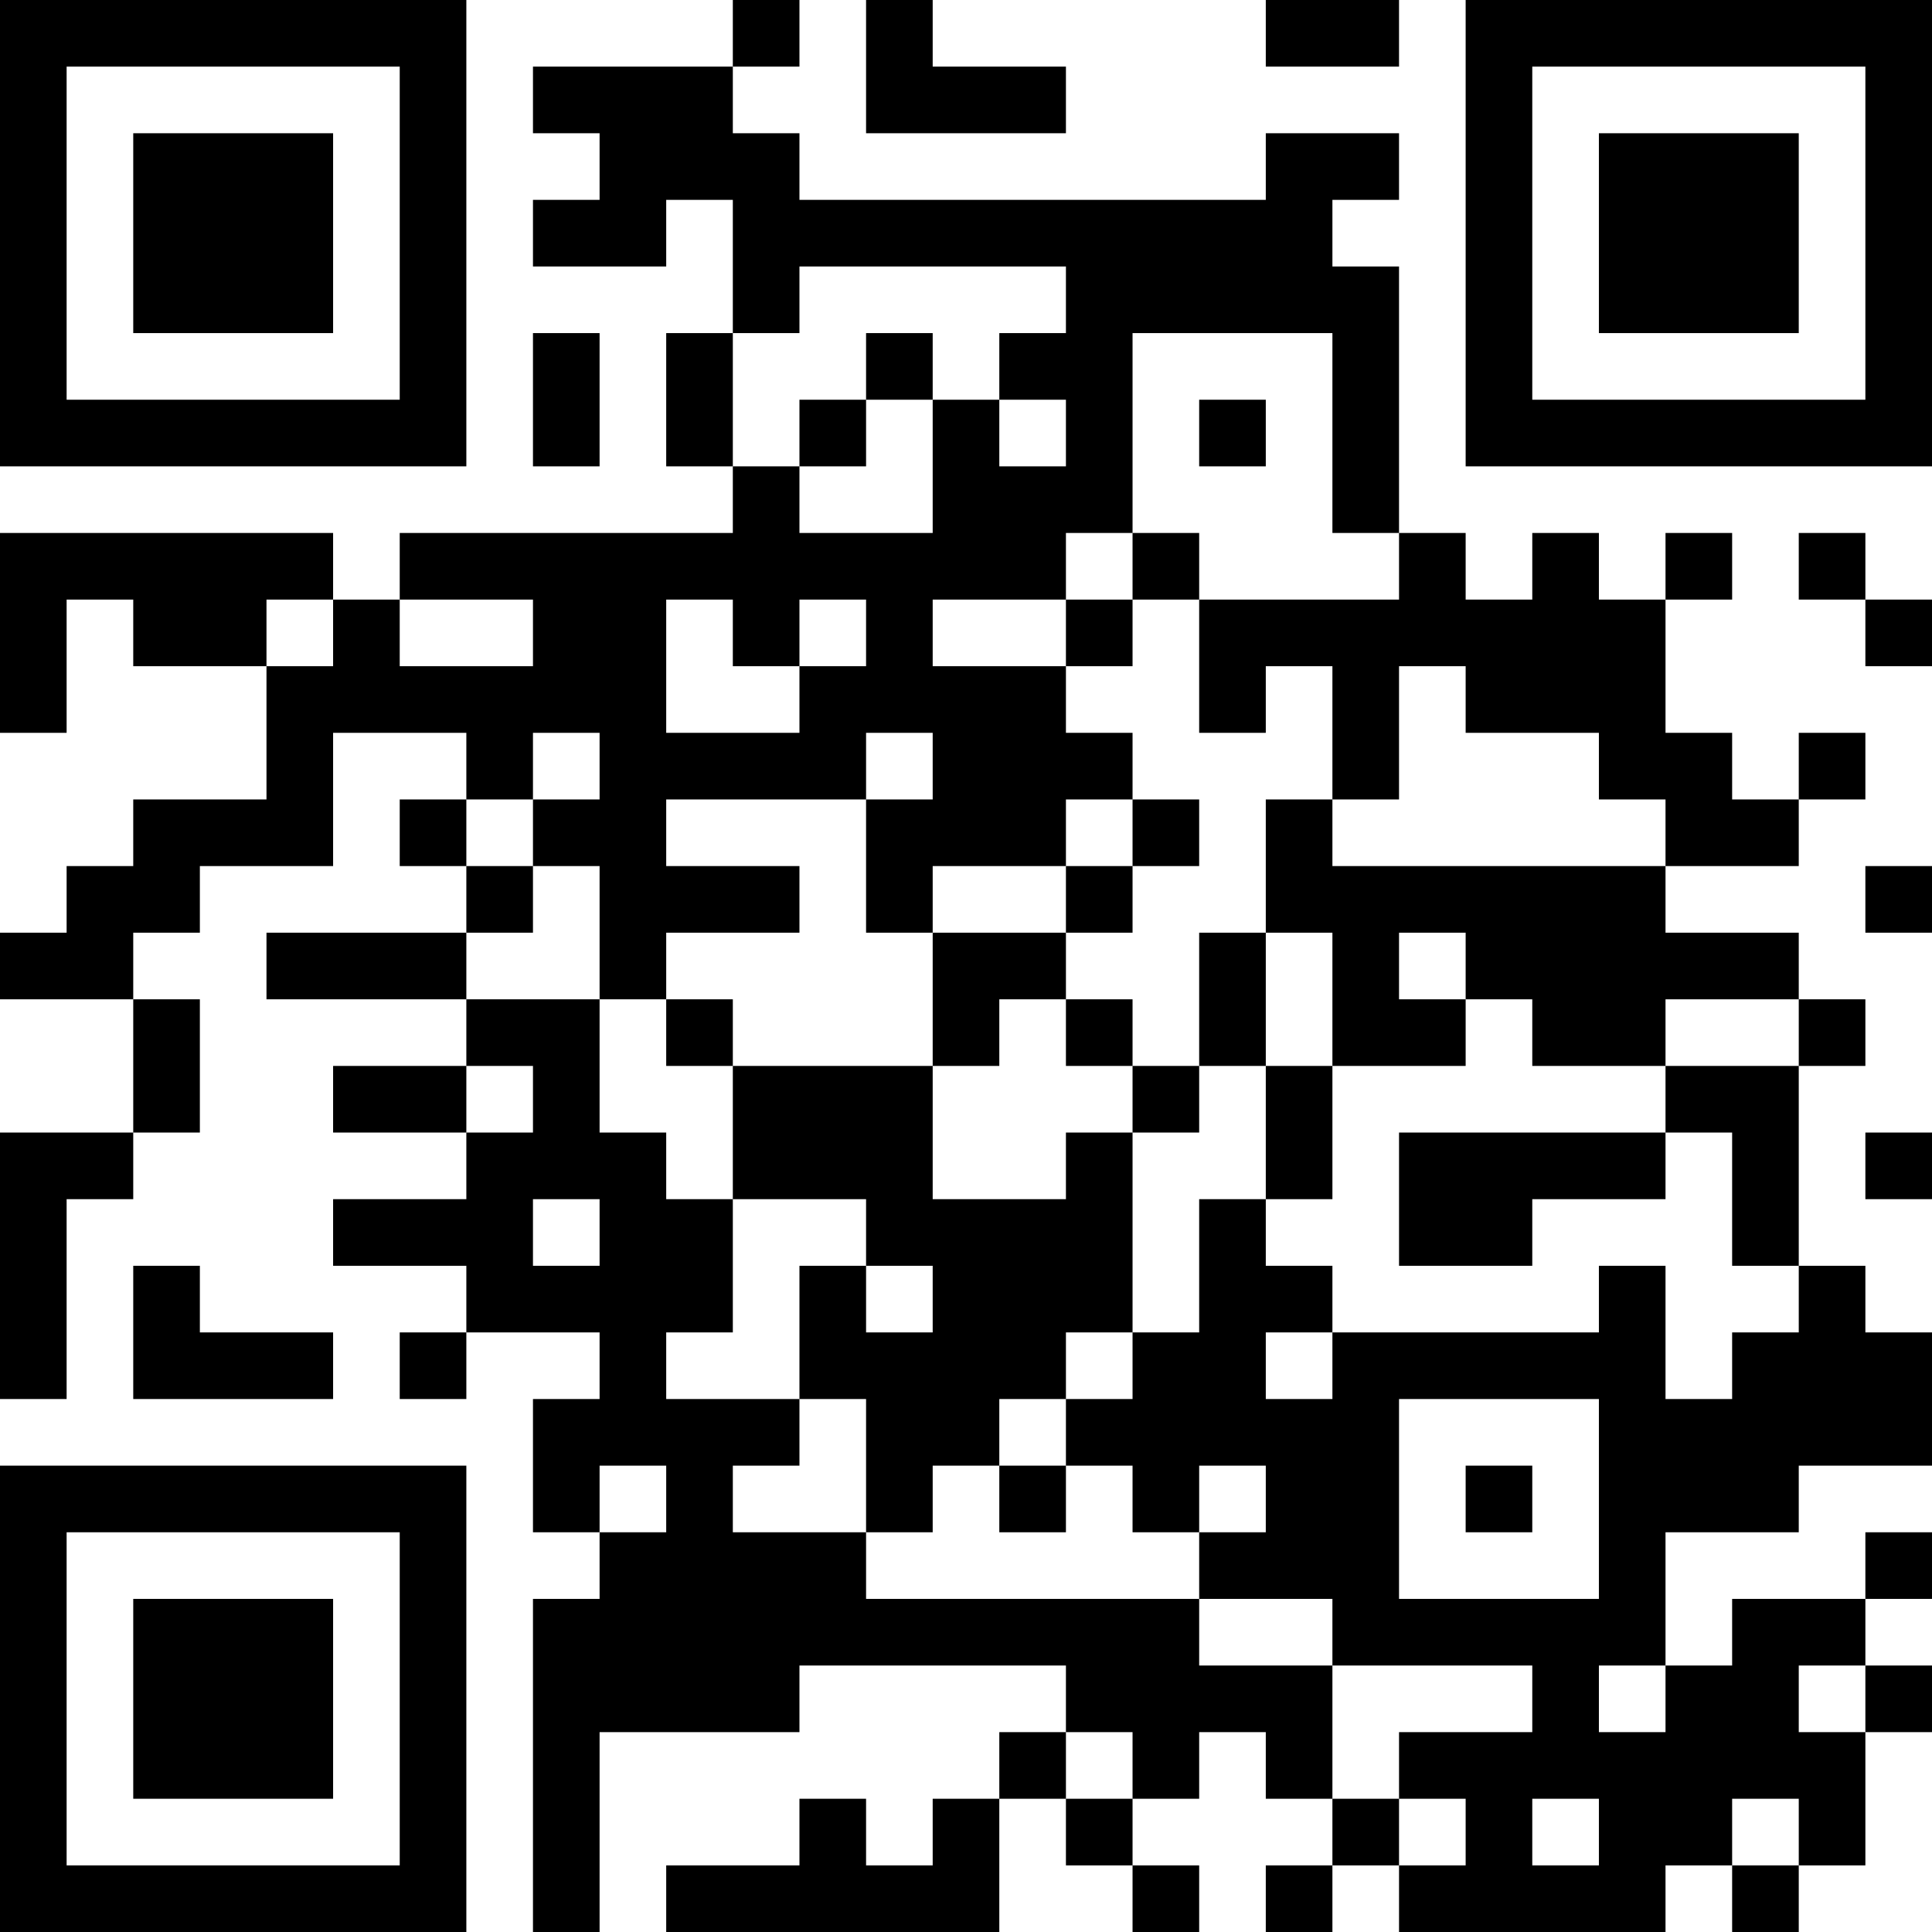 <?xml version="1.0" standalone="no"?>
<svg xmlns="http://www.w3.org/2000/svg" version="1.1" width="493" height="493">
	<!-- Created with https://api.qrserver.com (QR Code API, see goQR.me/api for information) -->
	<title>QR Code</title>
	<desc>https://dreamliner-menu-app.onrender.com/zaika-room</desc>
	<rect style="fill:rgb(255, 255, 255);fill-opacity:1" x="0" y="0" width="493" height="493" />
	<g id="elements">
		<path style="fill:rgb(0, 0, 0)" d="M 0,0 l 17,0 0,17 -17,0 z M 17,0 l 17,0 0,17 -17,0 z M 34,0 l 17,0 0,17 -17,0 z M 51,0 l 17,0 0,17 -17,0 z M 68,0 l 17,0 0,17 -17,0 z M 85,0 l 17,0 0,17 -17,0 z M 102,0 l 17,0 0,17 -17,0 z M 187,0 l 17,0 0,17 -17,0 z M 221,0 l 17,0 0,17 -17,0 z M 323,0 l 17,0 0,17 -17,0 z M 340,0 l 17,0 0,17 -17,0 z M 374,0 l 17,0 0,17 -17,0 z M 391,0 l 17,0 0,17 -17,0 z M 408,0 l 17,0 0,17 -17,0 z M 425,0 l 17,0 0,17 -17,0 z M 442,0 l 17,0 0,17 -17,0 z M 459,0 l 17,0 0,17 -17,0 z M 476,0 l 17,0 0,17 -17,0 z M 0,17 l 17,0 0,17 -17,0 z M 102,17 l 17,0 0,17 -17,0 z M 136,17 l 17,0 0,17 -17,0 z M 153,17 l 17,0 0,17 -17,0 z M 170,17 l 17,0 0,17 -17,0 z M 221,17 l 17,0 0,17 -17,0 z M 238,17 l 17,0 0,17 -17,0 z M 255,17 l 17,0 0,17 -17,0 z M 374,17 l 17,0 0,17 -17,0 z M 476,17 l 17,0 0,17 -17,0 z M 0,34 l 17,0 0,17 -17,0 z M 34,34 l 17,0 0,17 -17,0 z M 51,34 l 17,0 0,17 -17,0 z M 68,34 l 17,0 0,17 -17,0 z M 102,34 l 17,0 0,17 -17,0 z M 153,34 l 17,0 0,17 -17,0 z M 170,34 l 17,0 0,17 -17,0 z M 187,34 l 17,0 0,17 -17,0 z M 323,34 l 17,0 0,17 -17,0 z M 340,34 l 17,0 0,17 -17,0 z M 374,34 l 17,0 0,17 -17,0 z M 408,34 l 17,0 0,17 -17,0 z M 425,34 l 17,0 0,17 -17,0 z M 442,34 l 17,0 0,17 -17,0 z M 476,34 l 17,0 0,17 -17,0 z M 0,51 l 17,0 0,17 -17,0 z M 34,51 l 17,0 0,17 -17,0 z M 51,51 l 17,0 0,17 -17,0 z M 68,51 l 17,0 0,17 -17,0 z M 102,51 l 17,0 0,17 -17,0 z M 136,51 l 17,0 0,17 -17,0 z M 153,51 l 17,0 0,17 -17,0 z M 187,51 l 17,0 0,17 -17,0 z M 204,51 l 17,0 0,17 -17,0 z M 221,51 l 17,0 0,17 -17,0 z M 238,51 l 17,0 0,17 -17,0 z M 255,51 l 17,0 0,17 -17,0 z M 272,51 l 17,0 0,17 -17,0 z M 289,51 l 17,0 0,17 -17,0 z M 306,51 l 17,0 0,17 -17,0 z M 323,51 l 17,0 0,17 -17,0 z M 374,51 l 17,0 0,17 -17,0 z M 408,51 l 17,0 0,17 -17,0 z M 425,51 l 17,0 0,17 -17,0 z M 442,51 l 17,0 0,17 -17,0 z M 476,51 l 17,0 0,17 -17,0 z M 0,68 l 17,0 0,17 -17,0 z M 34,68 l 17,0 0,17 -17,0 z M 51,68 l 17,0 0,17 -17,0 z M 68,68 l 17,0 0,17 -17,0 z M 102,68 l 17,0 0,17 -17,0 z M 187,68 l 17,0 0,17 -17,0 z M 272,68 l 17,0 0,17 -17,0 z M 289,68 l 17,0 0,17 -17,0 z M 306,68 l 17,0 0,17 -17,0 z M 323,68 l 17,0 0,17 -17,0 z M 340,68 l 17,0 0,17 -17,0 z M 374,68 l 17,0 0,17 -17,0 z M 408,68 l 17,0 0,17 -17,0 z M 425,68 l 17,0 0,17 -17,0 z M 442,68 l 17,0 0,17 -17,0 z M 476,68 l 17,0 0,17 -17,0 z M 0,85 l 17,0 0,17 -17,0 z M 102,85 l 17,0 0,17 -17,0 z M 136,85 l 17,0 0,17 -17,0 z M 170,85 l 17,0 0,17 -17,0 z M 221,85 l 17,0 0,17 -17,0 z M 255,85 l 17,0 0,17 -17,0 z M 272,85 l 17,0 0,17 -17,0 z M 340,85 l 17,0 0,17 -17,0 z M 374,85 l 17,0 0,17 -17,0 z M 476,85 l 17,0 0,17 -17,0 z M 0,102 l 17,0 0,17 -17,0 z M 17,102 l 17,0 0,17 -17,0 z M 34,102 l 17,0 0,17 -17,0 z M 51,102 l 17,0 0,17 -17,0 z M 68,102 l 17,0 0,17 -17,0 z M 85,102 l 17,0 0,17 -17,0 z M 102,102 l 17,0 0,17 -17,0 z M 136,102 l 17,0 0,17 -17,0 z M 170,102 l 17,0 0,17 -17,0 z M 204,102 l 17,0 0,17 -17,0 z M 238,102 l 17,0 0,17 -17,0 z M 272,102 l 17,0 0,17 -17,0 z M 306,102 l 17,0 0,17 -17,0 z M 340,102 l 17,0 0,17 -17,0 z M 374,102 l 17,0 0,17 -17,0 z M 391,102 l 17,0 0,17 -17,0 z M 408,102 l 17,0 0,17 -17,0 z M 425,102 l 17,0 0,17 -17,0 z M 442,102 l 17,0 0,17 -17,0 z M 459,102 l 17,0 0,17 -17,0 z M 476,102 l 17,0 0,17 -17,0 z M 187,119 l 17,0 0,17 -17,0 z M 238,119 l 17,0 0,17 -17,0 z M 255,119 l 17,0 0,17 -17,0 z M 272,119 l 17,0 0,17 -17,0 z M 340,119 l 17,0 0,17 -17,0 z M 0,136 l 17,0 0,17 -17,0 z M 17,136 l 17,0 0,17 -17,0 z M 34,136 l 17,0 0,17 -17,0 z M 51,136 l 17,0 0,17 -17,0 z M 68,136 l 17,0 0,17 -17,0 z M 102,136 l 17,0 0,17 -17,0 z M 119,136 l 17,0 0,17 -17,0 z M 136,136 l 17,0 0,17 -17,0 z M 153,136 l 17,0 0,17 -17,0 z M 170,136 l 17,0 0,17 -17,0 z M 187,136 l 17,0 0,17 -17,0 z M 204,136 l 17,0 0,17 -17,0 z M 221,136 l 17,0 0,17 -17,0 z M 238,136 l 17,0 0,17 -17,0 z M 255,136 l 17,0 0,17 -17,0 z M 289,136 l 17,0 0,17 -17,0 z M 357,136 l 17,0 0,17 -17,0 z M 391,136 l 17,0 0,17 -17,0 z M 425,136 l 17,0 0,17 -17,0 z M 459,136 l 17,0 0,17 -17,0 z M 0,153 l 17,0 0,17 -17,0 z M 34,153 l 17,0 0,17 -17,0 z M 51,153 l 17,0 0,17 -17,0 z M 85,153 l 17,0 0,17 -17,0 z M 136,153 l 17,0 0,17 -17,0 z M 153,153 l 17,0 0,17 -17,0 z M 187,153 l 17,0 0,17 -17,0 z M 221,153 l 17,0 0,17 -17,0 z M 272,153 l 17,0 0,17 -17,0 z M 306,153 l 17,0 0,17 -17,0 z M 323,153 l 17,0 0,17 -17,0 z M 340,153 l 17,0 0,17 -17,0 z M 357,153 l 17,0 0,17 -17,0 z M 374,153 l 17,0 0,17 -17,0 z M 391,153 l 17,0 0,17 -17,0 z M 408,153 l 17,0 0,17 -17,0 z M 476,153 l 17,0 0,17 -17,0 z M 0,170 l 17,0 0,17 -17,0 z M 68,170 l 17,0 0,17 -17,0 z M 85,170 l 17,0 0,17 -17,0 z M 102,170 l 17,0 0,17 -17,0 z M 119,170 l 17,0 0,17 -17,0 z M 136,170 l 17,0 0,17 -17,0 z M 153,170 l 17,0 0,17 -17,0 z M 204,170 l 17,0 0,17 -17,0 z M 221,170 l 17,0 0,17 -17,0 z M 238,170 l 17,0 0,17 -17,0 z M 255,170 l 17,0 0,17 -17,0 z M 306,170 l 17,0 0,17 -17,0 z M 340,170 l 17,0 0,17 -17,0 z M 374,170 l 17,0 0,17 -17,0 z M 391,170 l 17,0 0,17 -17,0 z M 408,170 l 17,0 0,17 -17,0 z M 68,187 l 17,0 0,17 -17,0 z M 119,187 l 17,0 0,17 -17,0 z M 153,187 l 17,0 0,17 -17,0 z M 170,187 l 17,0 0,17 -17,0 z M 187,187 l 17,0 0,17 -17,0 z M 204,187 l 17,0 0,17 -17,0 z M 238,187 l 17,0 0,17 -17,0 z M 255,187 l 17,0 0,17 -17,0 z M 272,187 l 17,0 0,17 -17,0 z M 340,187 l 17,0 0,17 -17,0 z M 408,187 l 17,0 0,17 -17,0 z M 425,187 l 17,0 0,17 -17,0 z M 459,187 l 17,0 0,17 -17,0 z M 34,204 l 17,0 0,17 -17,0 z M 51,204 l 17,0 0,17 -17,0 z M 68,204 l 17,0 0,17 -17,0 z M 102,204 l 17,0 0,17 -17,0 z M 136,204 l 17,0 0,17 -17,0 z M 153,204 l 17,0 0,17 -17,0 z M 221,204 l 17,0 0,17 -17,0 z M 238,204 l 17,0 0,17 -17,0 z M 255,204 l 17,0 0,17 -17,0 z M 289,204 l 17,0 0,17 -17,0 z M 323,204 l 17,0 0,17 -17,0 z M 425,204 l 17,0 0,17 -17,0 z M 442,204 l 17,0 0,17 -17,0 z M 17,221 l 17,0 0,17 -17,0 z M 34,221 l 17,0 0,17 -17,0 z M 119,221 l 17,0 0,17 -17,0 z M 153,221 l 17,0 0,17 -17,0 z M 170,221 l 17,0 0,17 -17,0 z M 187,221 l 17,0 0,17 -17,0 z M 221,221 l 17,0 0,17 -17,0 z M 272,221 l 17,0 0,17 -17,0 z M 323,221 l 17,0 0,17 -17,0 z M 340,221 l 17,0 0,17 -17,0 z M 357,221 l 17,0 0,17 -17,0 z M 374,221 l 17,0 0,17 -17,0 z M 391,221 l 17,0 0,17 -17,0 z M 408,221 l 17,0 0,17 -17,0 z M 476,221 l 17,0 0,17 -17,0 z M 0,238 l 17,0 0,17 -17,0 z M 17,238 l 17,0 0,17 -17,0 z M 68,238 l 17,0 0,17 -17,0 z M 85,238 l 17,0 0,17 -17,0 z M 102,238 l 17,0 0,17 -17,0 z M 153,238 l 17,0 0,17 -17,0 z M 238,238 l 17,0 0,17 -17,0 z M 255,238 l 17,0 0,17 -17,0 z M 306,238 l 17,0 0,17 -17,0 z M 340,238 l 17,0 0,17 -17,0 z M 374,238 l 17,0 0,17 -17,0 z M 391,238 l 17,0 0,17 -17,0 z M 408,238 l 17,0 0,17 -17,0 z M 425,238 l 17,0 0,17 -17,0 z M 442,238 l 17,0 0,17 -17,0 z M 34,255 l 17,0 0,17 -17,0 z M 119,255 l 17,0 0,17 -17,0 z M 136,255 l 17,0 0,17 -17,0 z M 170,255 l 17,0 0,17 -17,0 z M 238,255 l 17,0 0,17 -17,0 z M 272,255 l 17,0 0,17 -17,0 z M 306,255 l 17,0 0,17 -17,0 z M 340,255 l 17,0 0,17 -17,0 z M 357,255 l 17,0 0,17 -17,0 z M 391,255 l 17,0 0,17 -17,0 z M 408,255 l 17,0 0,17 -17,0 z M 459,255 l 17,0 0,17 -17,0 z M 34,272 l 17,0 0,17 -17,0 z M 85,272 l 17,0 0,17 -17,0 z M 102,272 l 17,0 0,17 -17,0 z M 136,272 l 17,0 0,17 -17,0 z M 187,272 l 17,0 0,17 -17,0 z M 204,272 l 17,0 0,17 -17,0 z M 221,272 l 17,0 0,17 -17,0 z M 289,272 l 17,0 0,17 -17,0 z M 323,272 l 17,0 0,17 -17,0 z M 425,272 l 17,0 0,17 -17,0 z M 442,272 l 17,0 0,17 -17,0 z M 0,289 l 17,0 0,17 -17,0 z M 17,289 l 17,0 0,17 -17,0 z M 119,289 l 17,0 0,17 -17,0 z M 136,289 l 17,0 0,17 -17,0 z M 153,289 l 17,0 0,17 -17,0 z M 187,289 l 17,0 0,17 -17,0 z M 204,289 l 17,0 0,17 -17,0 z M 221,289 l 17,0 0,17 -17,0 z M 272,289 l 17,0 0,17 -17,0 z M 323,289 l 17,0 0,17 -17,0 z M 357,289 l 17,0 0,17 -17,0 z M 374,289 l 17,0 0,17 -17,0 z M 391,289 l 17,0 0,17 -17,0 z M 408,289 l 17,0 0,17 -17,0 z M 442,289 l 17,0 0,17 -17,0 z M 476,289 l 17,0 0,17 -17,0 z M 0,306 l 17,0 0,17 -17,0 z M 85,306 l 17,0 0,17 -17,0 z M 102,306 l 17,0 0,17 -17,0 z M 119,306 l 17,0 0,17 -17,0 z M 153,306 l 17,0 0,17 -17,0 z M 170,306 l 17,0 0,17 -17,0 z M 221,306 l 17,0 0,17 -17,0 z M 238,306 l 17,0 0,17 -17,0 z M 255,306 l 17,0 0,17 -17,0 z M 272,306 l 17,0 0,17 -17,0 z M 306,306 l 17,0 0,17 -17,0 z M 357,306 l 17,0 0,17 -17,0 z M 374,306 l 17,0 0,17 -17,0 z M 442,306 l 17,0 0,17 -17,0 z M 0,323 l 17,0 0,17 -17,0 z M 34,323 l 17,0 0,17 -17,0 z M 119,323 l 17,0 0,17 -17,0 z M 136,323 l 17,0 0,17 -17,0 z M 153,323 l 17,0 0,17 -17,0 z M 170,323 l 17,0 0,17 -17,0 z M 204,323 l 17,0 0,17 -17,0 z M 238,323 l 17,0 0,17 -17,0 z M 255,323 l 17,0 0,17 -17,0 z M 272,323 l 17,0 0,17 -17,0 z M 306,323 l 17,0 0,17 -17,0 z M 323,323 l 17,0 0,17 -17,0 z M 408,323 l 17,0 0,17 -17,0 z M 459,323 l 17,0 0,17 -17,0 z M 0,340 l 17,0 0,17 -17,0 z M 34,340 l 17,0 0,17 -17,0 z M 51,340 l 17,0 0,17 -17,0 z M 68,340 l 17,0 0,17 -17,0 z M 102,340 l 17,0 0,17 -17,0 z M 153,340 l 17,0 0,17 -17,0 z M 204,340 l 17,0 0,17 -17,0 z M 221,340 l 17,0 0,17 -17,0 z M 238,340 l 17,0 0,17 -17,0 z M 255,340 l 17,0 0,17 -17,0 z M 289,340 l 17,0 0,17 -17,0 z M 306,340 l 17,0 0,17 -17,0 z M 340,340 l 17,0 0,17 -17,0 z M 357,340 l 17,0 0,17 -17,0 z M 374,340 l 17,0 0,17 -17,0 z M 391,340 l 17,0 0,17 -17,0 z M 408,340 l 17,0 0,17 -17,0 z M 442,340 l 17,0 0,17 -17,0 z M 459,340 l 17,0 0,17 -17,0 z M 476,340 l 17,0 0,17 -17,0 z M 136,357 l 17,0 0,17 -17,0 z M 153,357 l 17,0 0,17 -17,0 z M 170,357 l 17,0 0,17 -17,0 z M 187,357 l 17,0 0,17 -17,0 z M 221,357 l 17,0 0,17 -17,0 z M 238,357 l 17,0 0,17 -17,0 z M 272,357 l 17,0 0,17 -17,0 z M 289,357 l 17,0 0,17 -17,0 z M 306,357 l 17,0 0,17 -17,0 z M 323,357 l 17,0 0,17 -17,0 z M 340,357 l 17,0 0,17 -17,0 z M 408,357 l 17,0 0,17 -17,0 z M 425,357 l 17,0 0,17 -17,0 z M 442,357 l 17,0 0,17 -17,0 z M 459,357 l 17,0 0,17 -17,0 z M 476,357 l 17,0 0,17 -17,0 z M 0,374 l 17,0 0,17 -17,0 z M 17,374 l 17,0 0,17 -17,0 z M 34,374 l 17,0 0,17 -17,0 z M 51,374 l 17,0 0,17 -17,0 z M 68,374 l 17,0 0,17 -17,0 z M 85,374 l 17,0 0,17 -17,0 z M 102,374 l 17,0 0,17 -17,0 z M 136,374 l 17,0 0,17 -17,0 z M 170,374 l 17,0 0,17 -17,0 z M 221,374 l 17,0 0,17 -17,0 z M 255,374 l 17,0 0,17 -17,0 z M 289,374 l 17,0 0,17 -17,0 z M 323,374 l 17,0 0,17 -17,0 z M 340,374 l 17,0 0,17 -17,0 z M 374,374 l 17,0 0,17 -17,0 z M 408,374 l 17,0 0,17 -17,0 z M 425,374 l 17,0 0,17 -17,0 z M 442,374 l 17,0 0,17 -17,0 z M 0,391 l 17,0 0,17 -17,0 z M 102,391 l 17,0 0,17 -17,0 z M 153,391 l 17,0 0,17 -17,0 z M 170,391 l 17,0 0,17 -17,0 z M 187,391 l 17,0 0,17 -17,0 z M 204,391 l 17,0 0,17 -17,0 z M 306,391 l 17,0 0,17 -17,0 z M 323,391 l 17,0 0,17 -17,0 z M 340,391 l 17,0 0,17 -17,0 z M 408,391 l 17,0 0,17 -17,0 z M 476,391 l 17,0 0,17 -17,0 z M 0,408 l 17,0 0,17 -17,0 z M 34,408 l 17,0 0,17 -17,0 z M 51,408 l 17,0 0,17 -17,0 z M 68,408 l 17,0 0,17 -17,0 z M 102,408 l 17,0 0,17 -17,0 z M 136,408 l 17,0 0,17 -17,0 z M 153,408 l 17,0 0,17 -17,0 z M 170,408 l 17,0 0,17 -17,0 z M 187,408 l 17,0 0,17 -17,0 z M 204,408 l 17,0 0,17 -17,0 z M 221,408 l 17,0 0,17 -17,0 z M 238,408 l 17,0 0,17 -17,0 z M 255,408 l 17,0 0,17 -17,0 z M 272,408 l 17,0 0,17 -17,0 z M 289,408 l 17,0 0,17 -17,0 z M 340,408 l 17,0 0,17 -17,0 z M 357,408 l 17,0 0,17 -17,0 z M 374,408 l 17,0 0,17 -17,0 z M 391,408 l 17,0 0,17 -17,0 z M 408,408 l 17,0 0,17 -17,0 z M 442,408 l 17,0 0,17 -17,0 z M 459,408 l 17,0 0,17 -17,0 z M 0,425 l 17,0 0,17 -17,0 z M 34,425 l 17,0 0,17 -17,0 z M 51,425 l 17,0 0,17 -17,0 z M 68,425 l 17,0 0,17 -17,0 z M 102,425 l 17,0 0,17 -17,0 z M 136,425 l 17,0 0,17 -17,0 z M 153,425 l 17,0 0,17 -17,0 z M 170,425 l 17,0 0,17 -17,0 z M 187,425 l 17,0 0,17 -17,0 z M 272,425 l 17,0 0,17 -17,0 z M 289,425 l 17,0 0,17 -17,0 z M 306,425 l 17,0 0,17 -17,0 z M 323,425 l 17,0 0,17 -17,0 z M 391,425 l 17,0 0,17 -17,0 z M 425,425 l 17,0 0,17 -17,0 z M 442,425 l 17,0 0,17 -17,0 z M 476,425 l 17,0 0,17 -17,0 z M 0,442 l 17,0 0,17 -17,0 z M 34,442 l 17,0 0,17 -17,0 z M 51,442 l 17,0 0,17 -17,0 z M 68,442 l 17,0 0,17 -17,0 z M 102,442 l 17,0 0,17 -17,0 z M 136,442 l 17,0 0,17 -17,0 z M 255,442 l 17,0 0,17 -17,0 z M 289,442 l 17,0 0,17 -17,0 z M 323,442 l 17,0 0,17 -17,0 z M 357,442 l 17,0 0,17 -17,0 z M 374,442 l 17,0 0,17 -17,0 z M 391,442 l 17,0 0,17 -17,0 z M 408,442 l 17,0 0,17 -17,0 z M 425,442 l 17,0 0,17 -17,0 z M 442,442 l 17,0 0,17 -17,0 z M 459,442 l 17,0 0,17 -17,0 z M 0,459 l 17,0 0,17 -17,0 z M 102,459 l 17,0 0,17 -17,0 z M 136,459 l 17,0 0,17 -17,0 z M 204,459 l 17,0 0,17 -17,0 z M 238,459 l 17,0 0,17 -17,0 z M 272,459 l 17,0 0,17 -17,0 z M 340,459 l 17,0 0,17 -17,0 z M 374,459 l 17,0 0,17 -17,0 z M 408,459 l 17,0 0,17 -17,0 z M 425,459 l 17,0 0,17 -17,0 z M 459,459 l 17,0 0,17 -17,0 z M 0,476 l 17,0 0,17 -17,0 z M 17,476 l 17,0 0,17 -17,0 z M 34,476 l 17,0 0,17 -17,0 z M 51,476 l 17,0 0,17 -17,0 z M 68,476 l 17,0 0,17 -17,0 z M 85,476 l 17,0 0,17 -17,0 z M 102,476 l 17,0 0,17 -17,0 z M 136,476 l 17,0 0,17 -17,0 z M 170,476 l 17,0 0,17 -17,0 z M 187,476 l 17,0 0,17 -17,0 z M 204,476 l 17,0 0,17 -17,0 z M 221,476 l 17,0 0,17 -17,0 z M 238,476 l 17,0 0,17 -17,0 z M 289,476 l 17,0 0,17 -17,0 z M 323,476 l 17,0 0,17 -17,0 z M 357,476 l 17,0 0,17 -17,0 z M 374,476 l 17,0 0,17 -17,0 z M 391,476 l 17,0 0,17 -17,0 z M 408,476 l 17,0 0,17 -17,0 z M 442,476 l 17,0 0,17 -17,0 z " />
	</g>
</svg>
